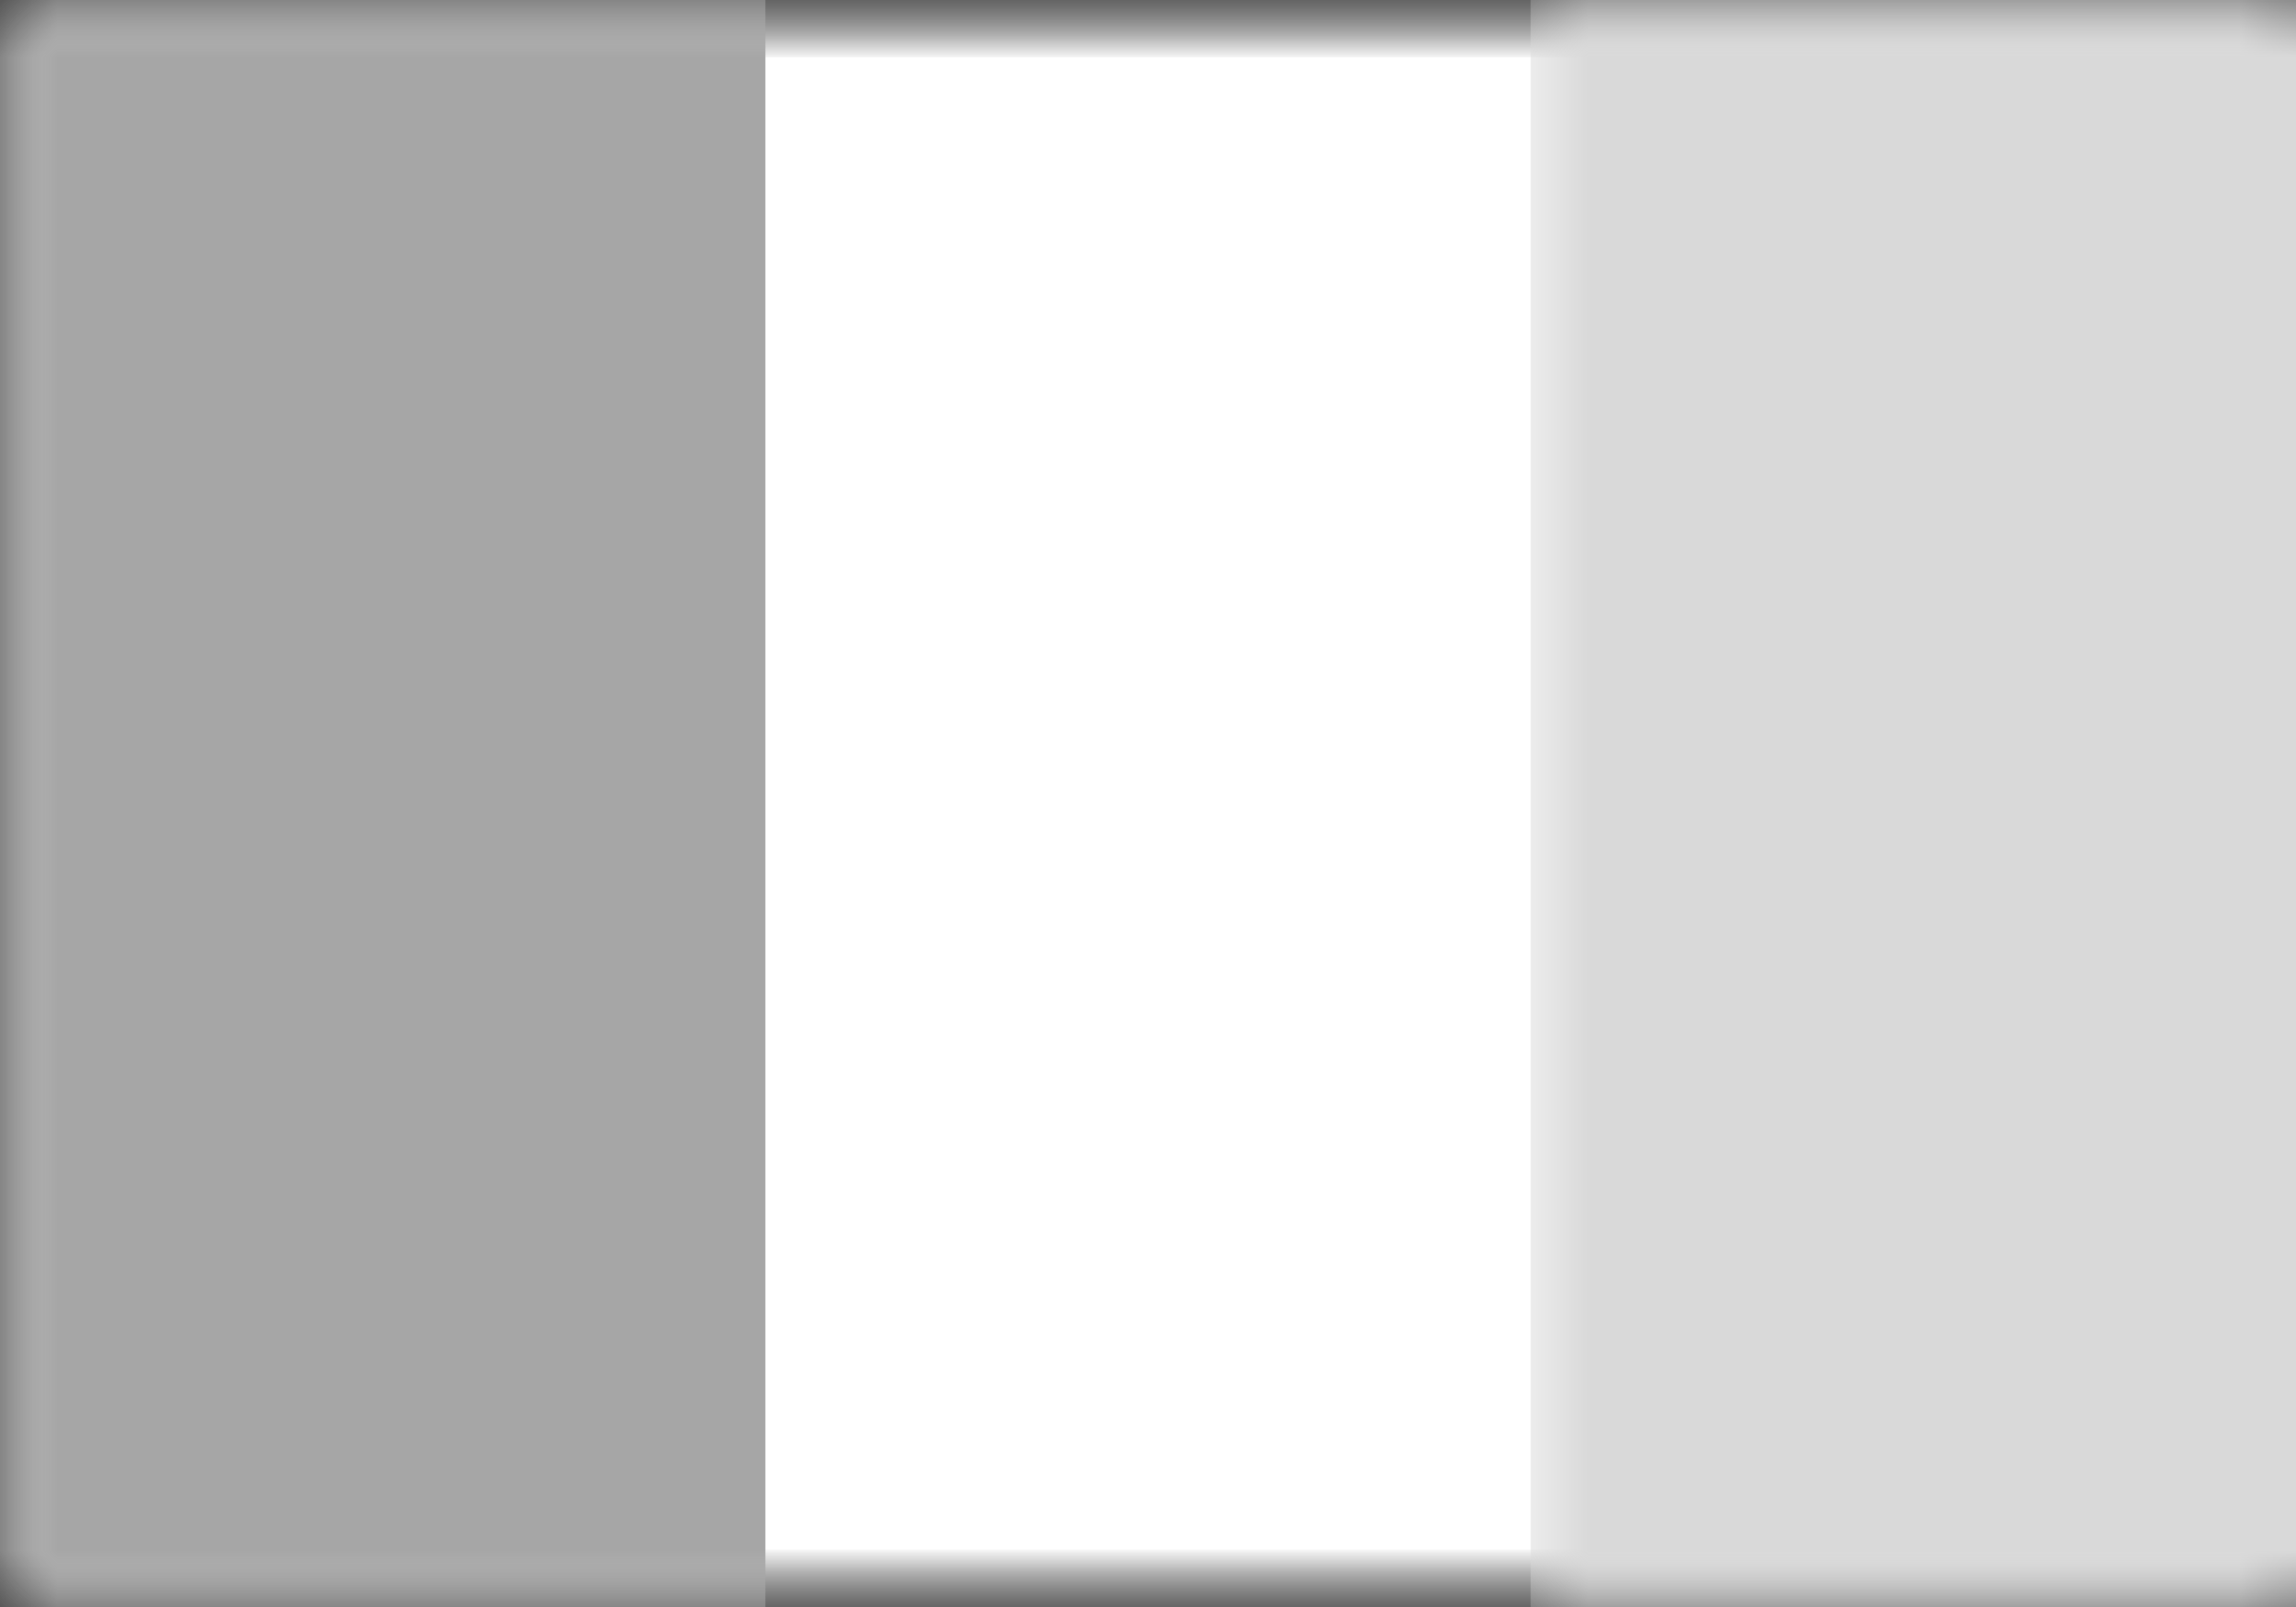 <?xml version="1.0" encoding="UTF-8"?>
<svg width="20px" height="14px" viewBox="0 0 20 14" version="1.1" xmlns="http://www.w3.org/2000/svg" xmlns:xlink="http://www.w3.org/1999/xlink">
    <rect x="0" y="0" width="20" height="14" fill="#333333" stroke="none"/>
    <!-- Generator: sketchtool 42 (36781) - http://www.bohemiancoding.com/sketch -->
    <title>2087FD9D-6F60-43C5-92D4-9C5B2D5A3E96</title>
    <desc>Created with sketchtool.</desc>
    <defs>
        <rect id="path-1" x="0" y="0" width="20" height="14"></rect>
        <mask id="mask-2" maskContentUnits="userSpaceOnUse" maskUnits="objectBoundingBox" x="0" y="0" width="20" height="14" fill="white">
            <use xlink:href="#path-1"></use>
        </mask>
        <mask id="mask-4" maskContentUnits="userSpaceOnUse" maskUnits="objectBoundingBox" x="0" y="0" width="20" height="14" fill="white">
            <use xlink:href="#path-1"></use>
        </mask>
    </defs>
    <g id="Page-1" stroke="none" stroke-width="1" fill="none" fill-rule="evenodd">
        <g id="Artboard" transform="translate(-1319, -44)">
            <g id="Header">
                <g id="Nav-menu">
                    <g id="Menu-links" transform="translate(934, 41)">
                        <g id="Lang" transform="translate(309, 0)">
                            <g id="Fr-link-normal" transform="translate(76, 0)">
                                <g id="FR-icon-normal-state" transform="translate(0, 3)">
                                    <mask id="mask-3" fill="white">
                                        <use xlink:href="#path-1"></use>
                                    </mask>
                                    <g id="Mask" stroke="#F5F5F5" mask="url(#mask-2)" fill="#FFFFFF">
                                        <use mask="url(#mask-4)" xlink:href="#path-1"></use>
                                    </g>
                                    <rect id="Mask" fill="#D9D9D9" mask="url(#mask-3)" x="13.333" y="0" width="6.667" height="14"></rect>
                                    <rect id="Rectangle-2" fill="#A6A6A6" mask="url(#mask-3)" x="0" y="0" width="6.667" height="14"></rect>
                                </g>
                            </g>
                        </g>
                    </g>
                </g>
            </g>
        </g>
    </g>
</svg>